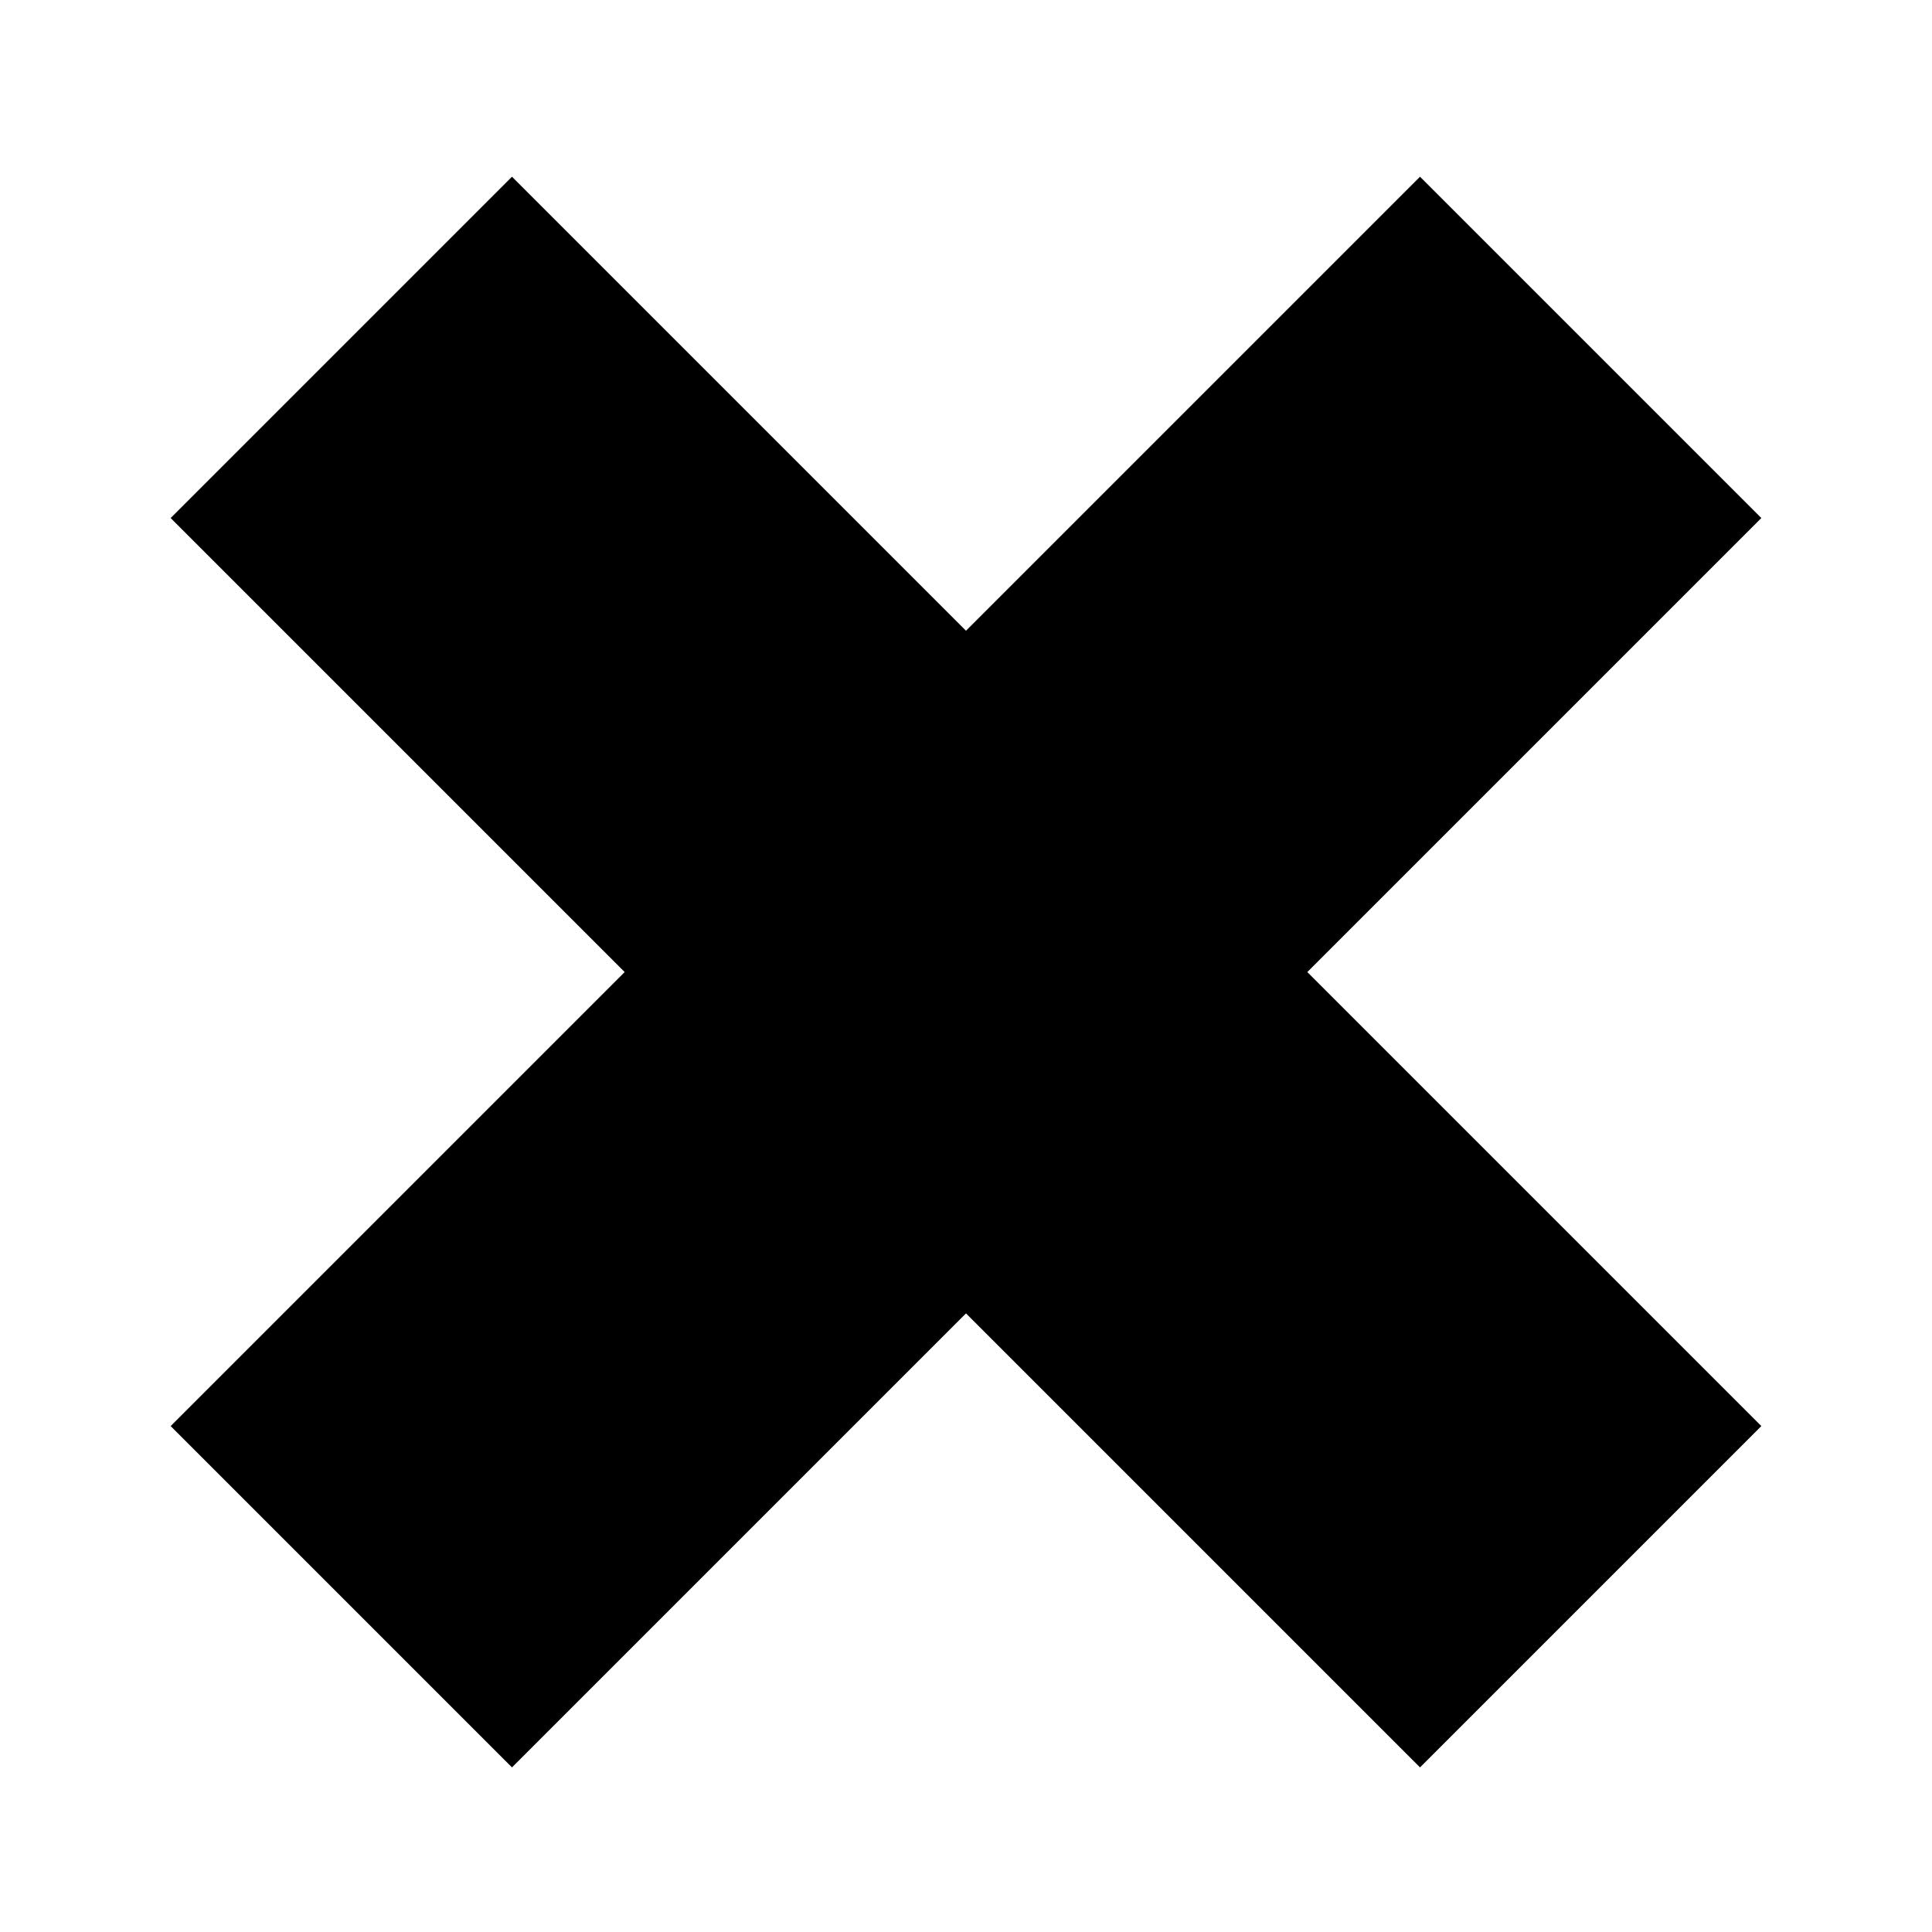 <?xml version="1.0" encoding="utf-8"?>
<!-- Generated by IcoMoon.io -->
<!DOCTYPE svg PUBLIC "-//W3C//DTD SVG 1.1//EN" "http://www.w3.org/Graphics/SVG/1.1/DTD/svg11.dtd">
<svg version="1.1" xmlns="http://www.w3.org/2000/svg" xmlns:xlink="http://www.w3.org/1999/xlink" width="100" height="100" viewBox="0 0 100 100">
<g>
</g>
	<path d="M8.833 73.813l23.5-23.5-23.5-23.5 17.667-17.667 23.5 23.5 23.5-23.5 17.667 17.667-23.5 23.5 23.5 23.5-17.667 17.667-23.5-23.5-23.5 23.5z" fill="#000000" />
</svg>
